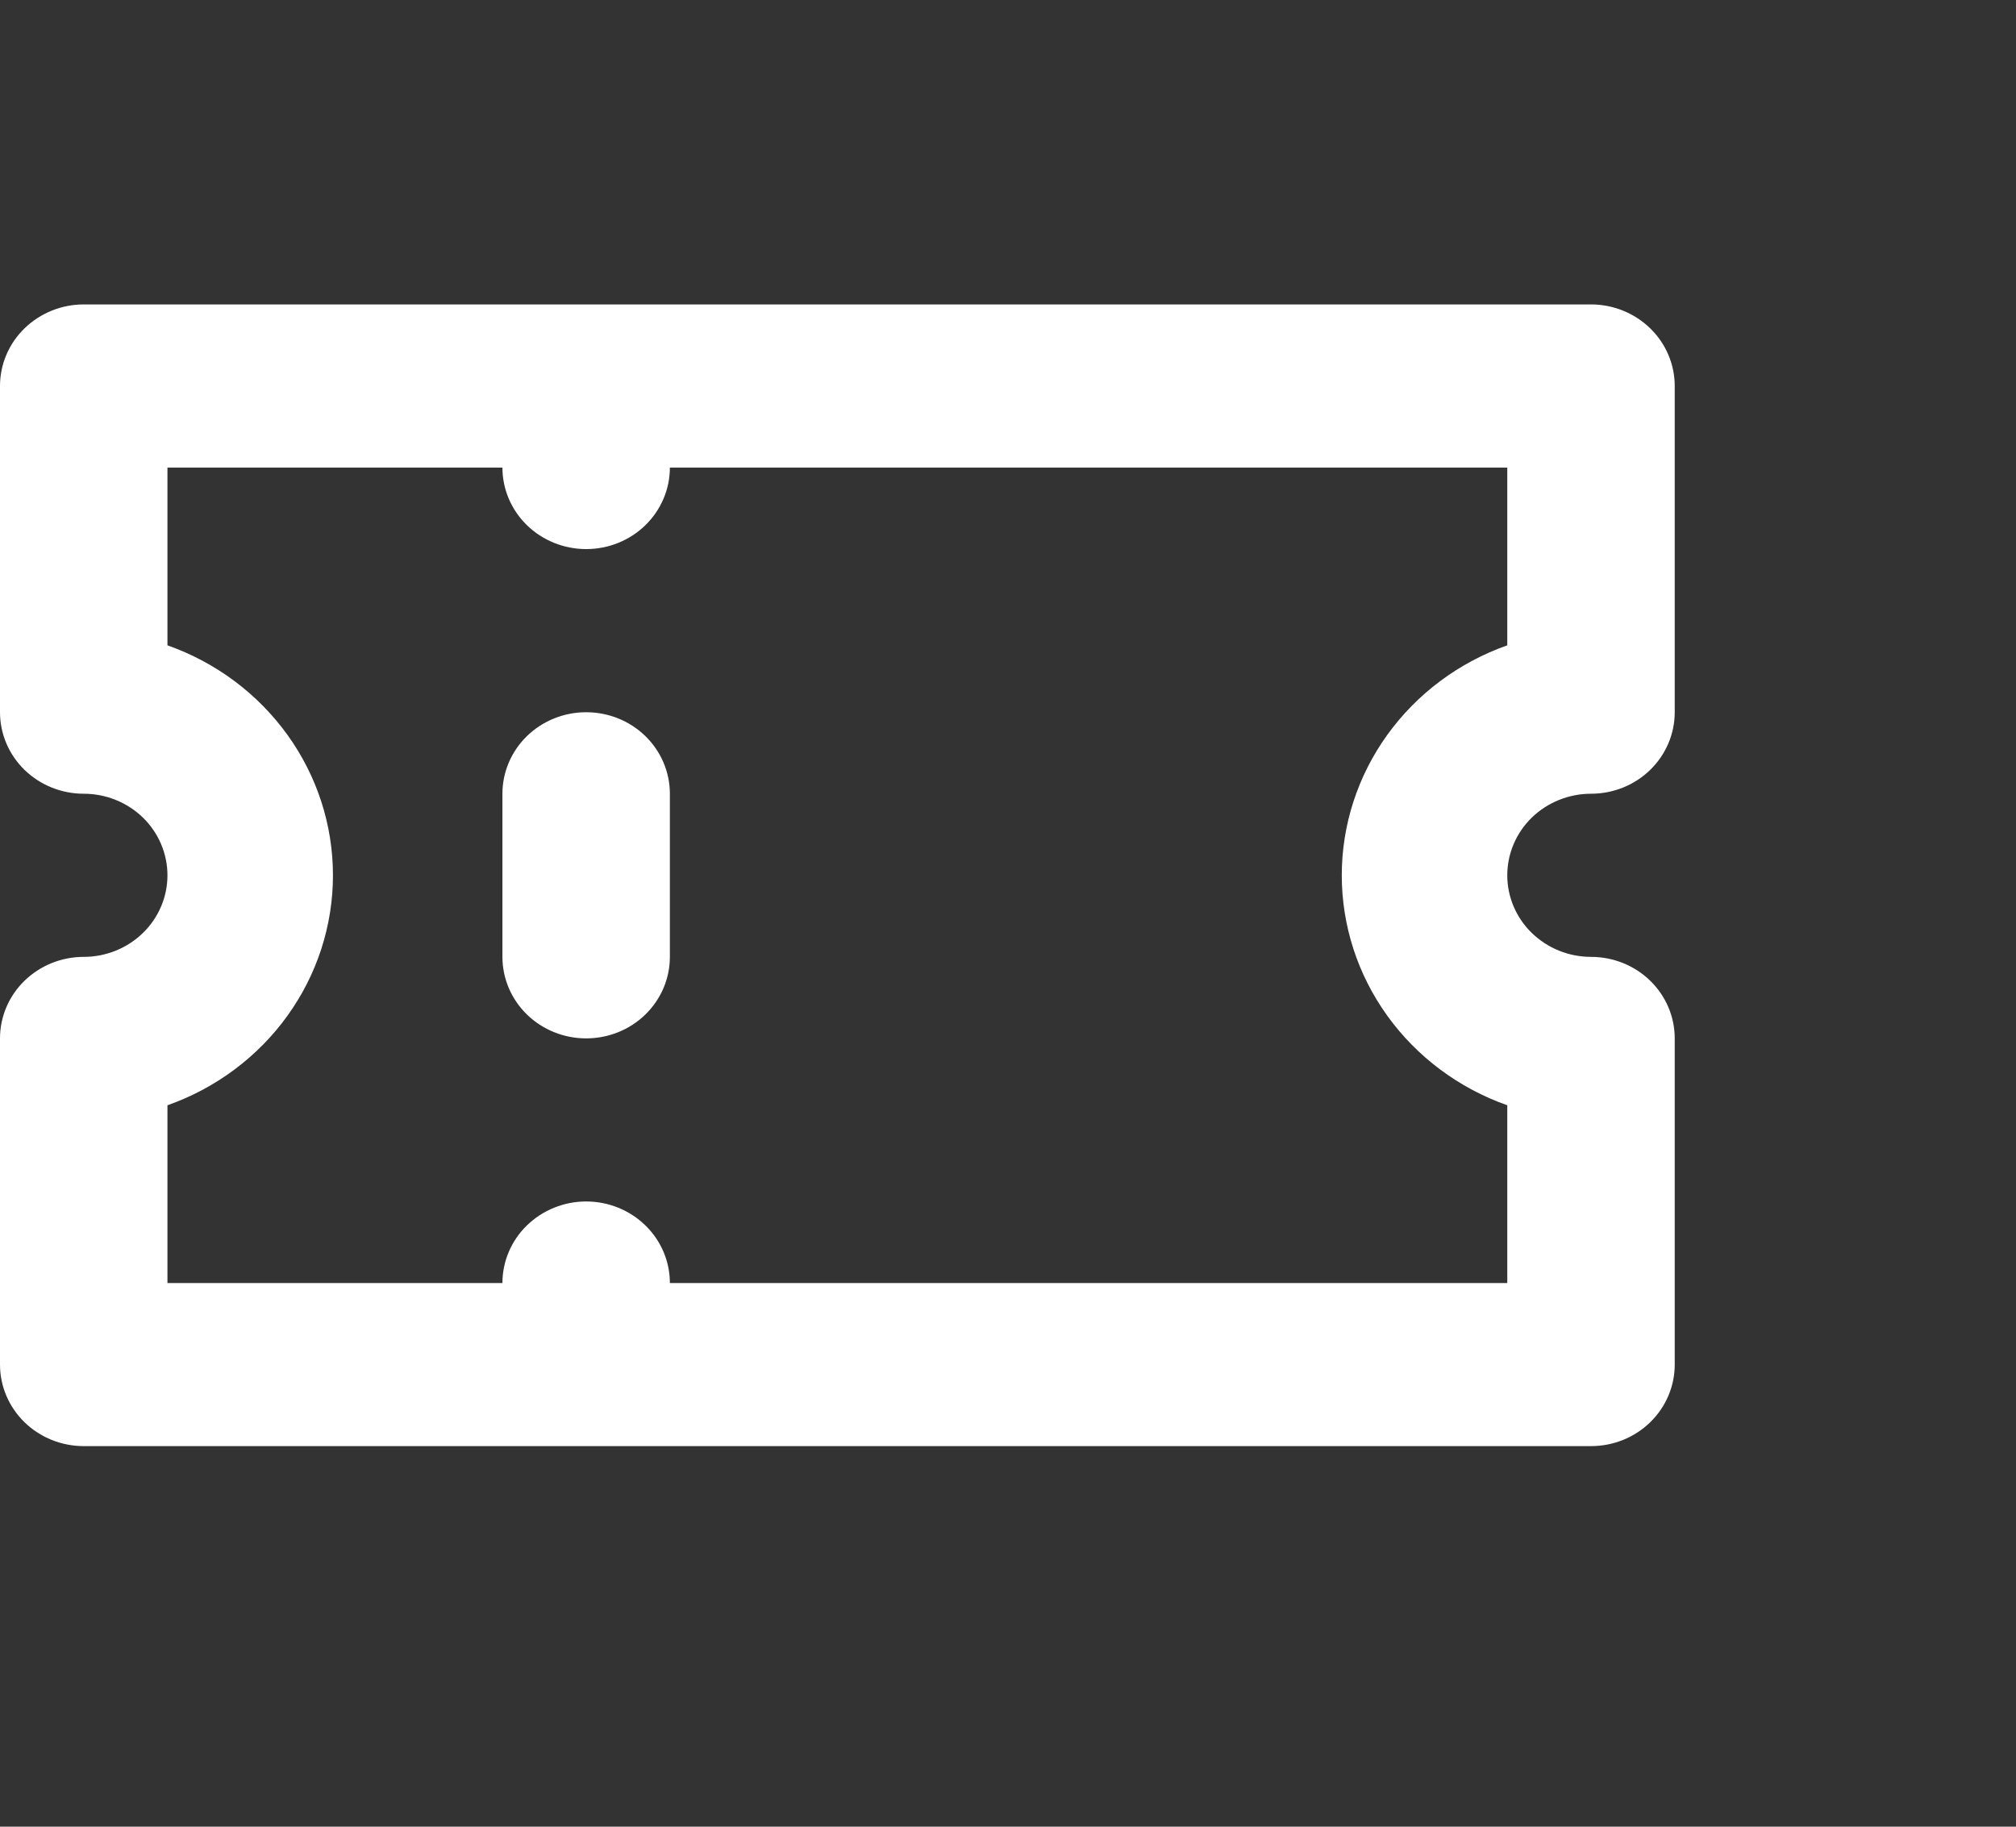 <svg width="32" height="29" viewBox="0 0 32 29" fill="none" xmlns="http://www.w3.org/2000/svg">
<rect x="0" y="0" width="32" height="29" fill="#333333" stroke="none"/>
<path d="M9.304 11.307C8.952 11.307 8.614 11.443 8.364 11.686C8.115 11.929 7.975 12.258 7.975 12.601V15.191C7.975 15.534 8.115 15.863 8.364 16.106C8.614 16.349 8.952 16.485 9.304 16.485C9.657 16.485 9.995 16.349 10.244 16.106C10.493 15.863 10.633 15.534 10.633 15.191V12.601C10.633 12.258 10.493 11.929 10.244 11.686C9.995 11.443 9.657 11.307 9.304 11.307ZM25.254 12.601C25.607 12.601 25.945 12.465 26.194 12.222C26.443 11.979 26.583 11.65 26.583 11.307V6.128C26.583 5.785 26.443 5.455 26.194 5.213C25.945 4.97 25.607 4.833 25.254 4.833H1.329C0.977 4.833 0.639 4.97 0.389 5.213C0.14 5.455 0 5.785 0 6.128V11.307C0 11.65 0.14 11.979 0.389 12.222C0.639 12.465 0.977 12.601 1.329 12.601C1.682 12.601 2.02 12.738 2.269 12.98C2.518 13.223 2.658 13.553 2.658 13.896C2.658 14.239 2.518 14.569 2.269 14.811C2.02 15.054 1.682 15.191 1.329 15.191C0.977 15.191 0.639 15.327 0.389 15.57C0.14 15.812 0 16.142 0 16.485V21.664C0 22.007 0.14 22.336 0.389 22.579C0.639 22.822 0.977 22.958 1.329 22.958H25.254C25.607 22.958 25.945 22.822 26.194 22.579C26.443 22.336 26.583 22.007 26.583 21.664V16.485C26.583 16.142 26.443 15.812 26.194 15.57C25.945 15.327 25.607 15.191 25.254 15.191C24.902 15.191 24.564 15.054 24.314 14.811C24.065 14.569 23.925 14.239 23.925 13.896C23.925 13.553 24.065 13.223 24.314 12.98C24.564 12.738 24.902 12.601 25.254 12.601ZM23.925 10.245C23.155 10.517 22.49 11.014 22.02 11.667C21.55 12.32 21.298 13.098 21.298 13.896C21.298 14.694 21.55 15.472 22.02 16.125C22.49 16.778 23.155 17.275 23.925 17.547V20.369H10.633C10.633 20.026 10.493 19.696 10.244 19.454C9.995 19.211 9.657 19.074 9.304 19.074C8.952 19.074 8.614 19.211 8.364 19.454C8.115 19.696 7.975 20.026 7.975 20.369H2.658V17.547C3.428 17.275 4.093 16.778 4.563 16.125C5.033 15.472 5.285 14.694 5.285 13.896C5.285 13.098 5.033 12.32 4.563 11.667C4.093 11.014 3.428 10.517 2.658 10.245V7.423H7.975C7.975 7.766 8.115 8.095 8.364 8.338C8.614 8.581 8.952 8.717 9.304 8.717C9.657 8.717 9.995 8.581 10.244 8.338C10.493 8.095 10.633 7.766 10.633 7.423H23.925V10.245Z" fill="white"/>
</svg>
